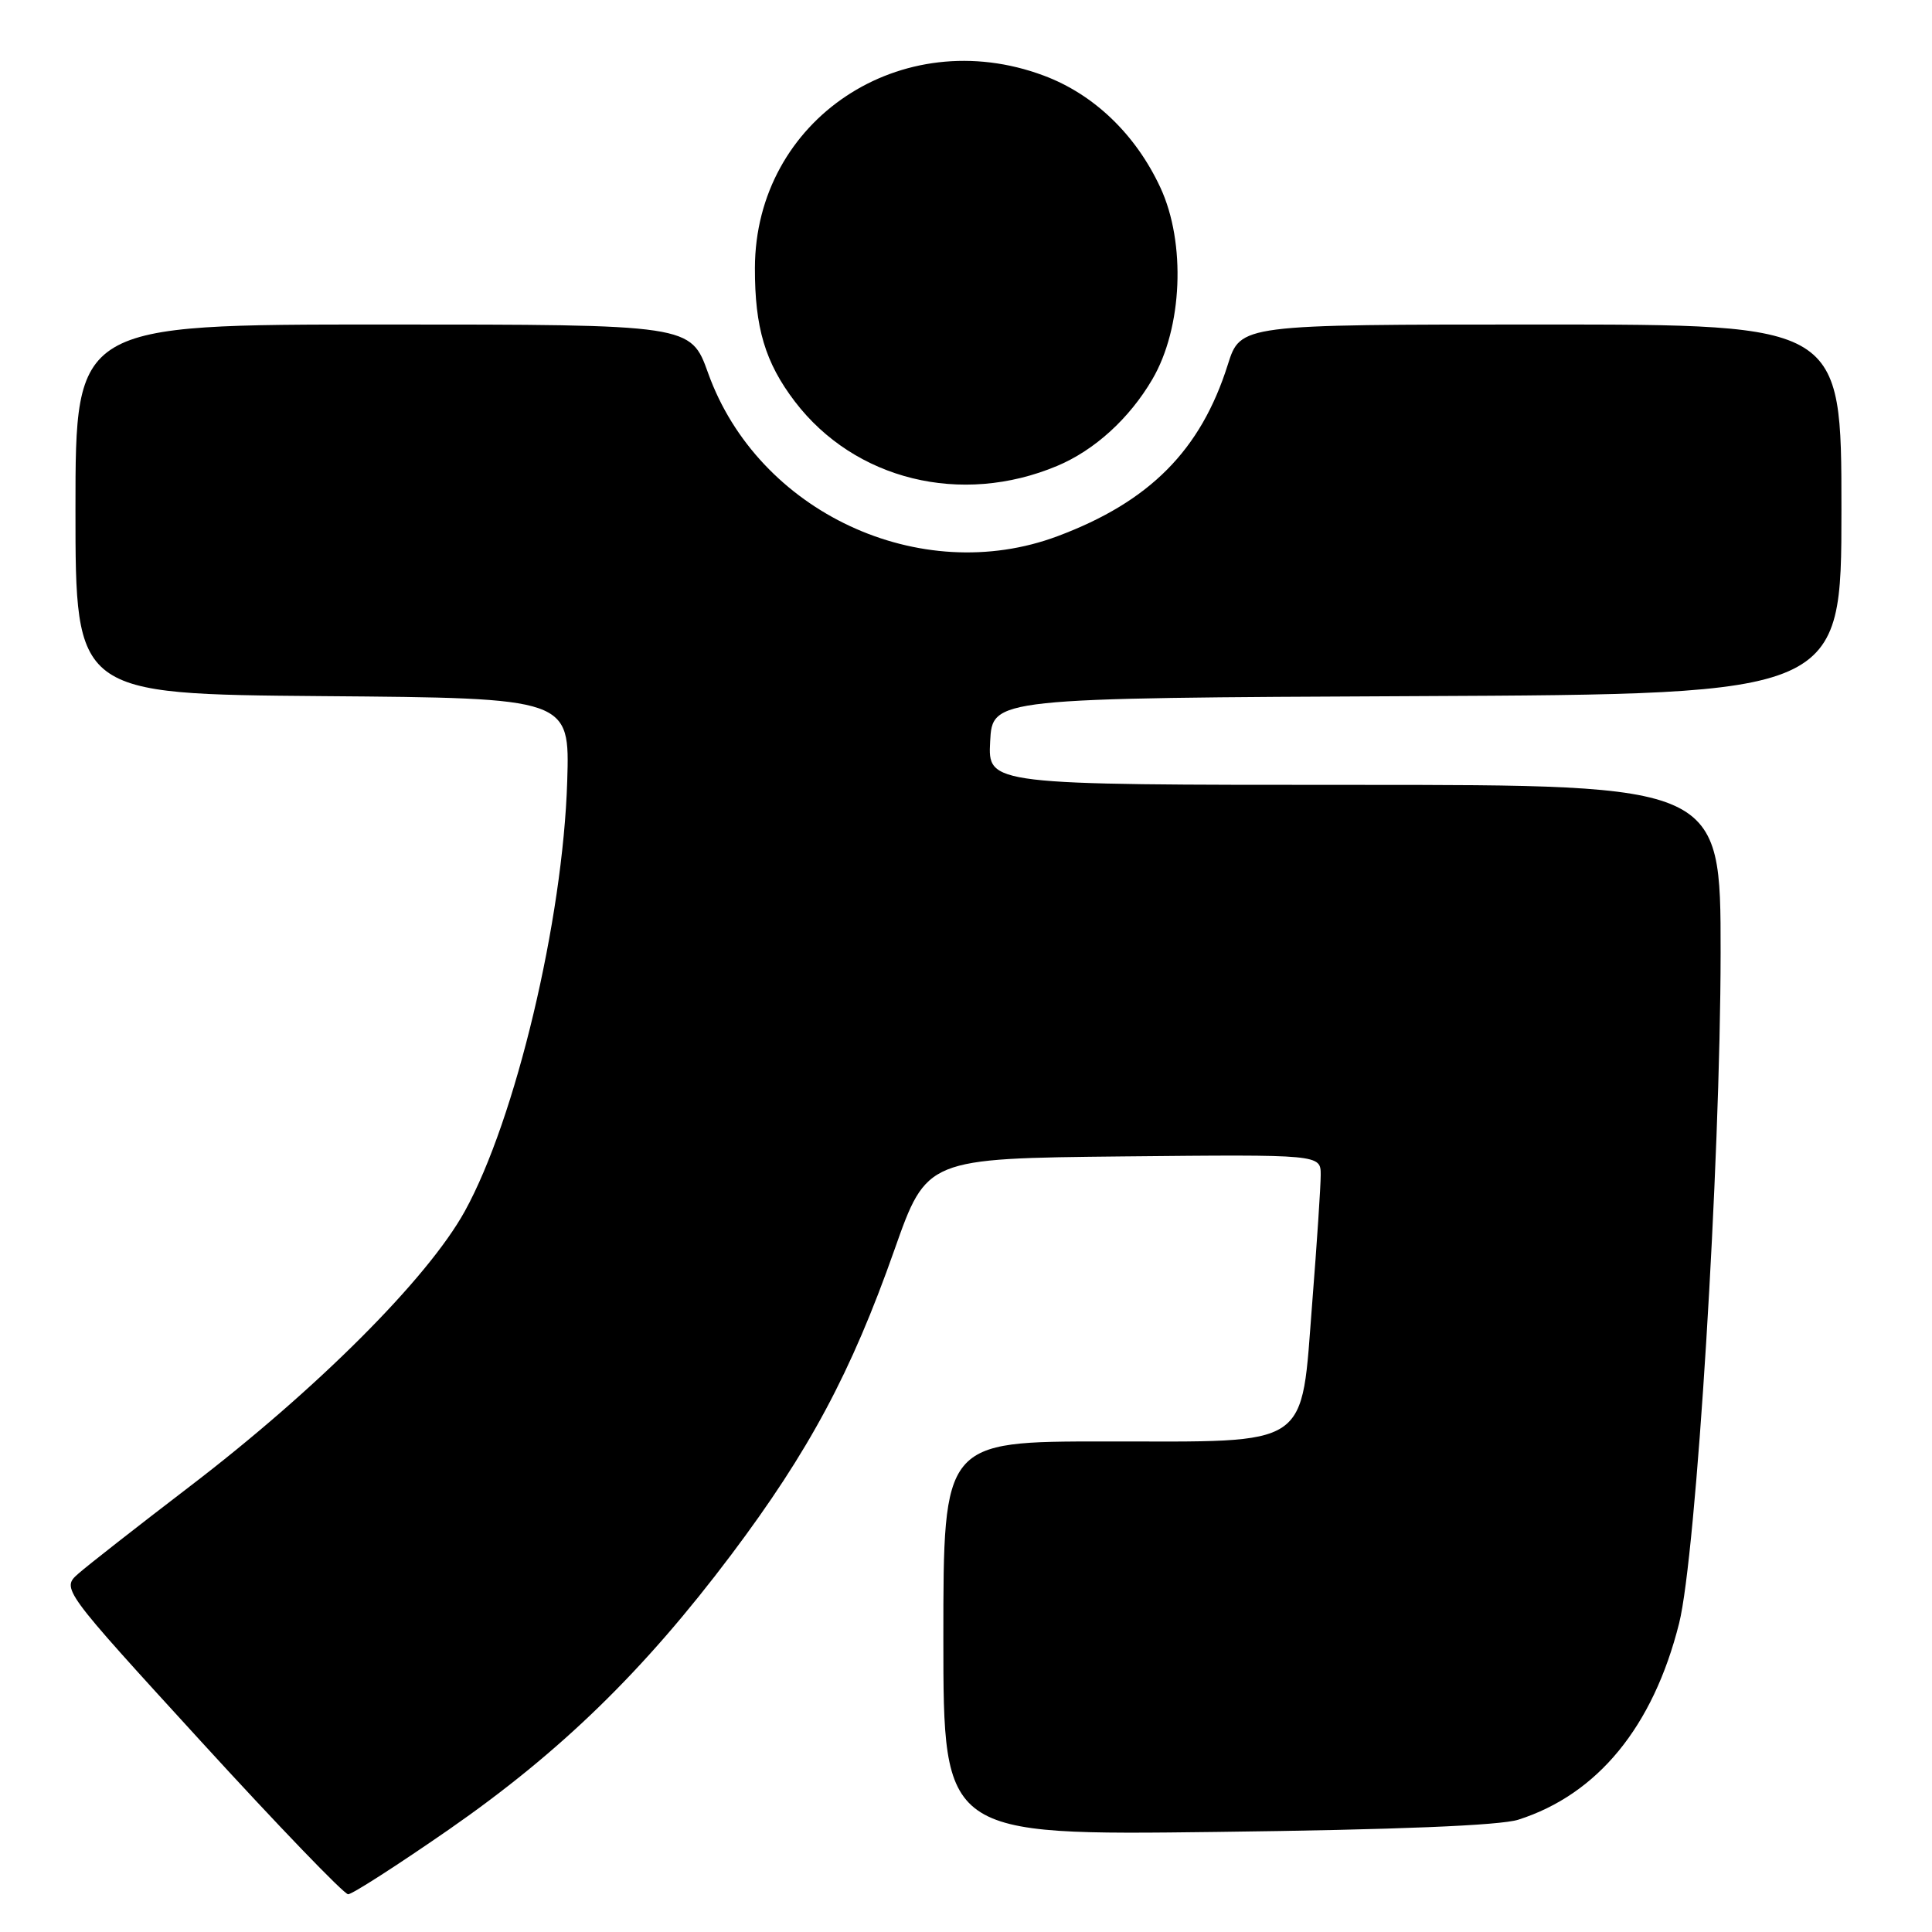 <?xml version="1.0" encoding="UTF-8" standalone="no"?>
<!DOCTYPE svg PUBLIC "-//W3C//DTD SVG 1.1//EN" "http://www.w3.org/Graphics/SVG/1.1/DTD/svg11.dtd" >
<svg xmlns="http://www.w3.org/2000/svg" xmlns:xlink="http://www.w3.org/1999/xlink" version="1.1" viewBox="0 0 256 256">
 <g >
 <path fill="currentColor"
d=" M 59.47 242.43 C 74.31 232.12 85.29 221.43 96.90 206.00 C 107.22 192.27 112.79 181.87 118.52 165.60 C 122.79 153.50 122.79 153.50 148.89 153.23 C 175.00 152.97 175.00 152.97 175.00 155.68 C 175.00 157.17 174.50 164.72 173.89 172.45 C 172.34 192.15 174.04 191.00 146.44 191.00 C 125.00 191.00 125.00 191.00 125.00 217.09 C 125.00 243.19 125.00 243.19 161.25 242.74 C 185.00 242.45 198.77 241.89 201.18 241.12 C 211.70 237.76 219.05 228.80 222.49 215.10 C 224.76 206.09 227.97 154.17 227.99 126.25 C 228.00 104.00 228.00 104.00 179.45 104.00 C 130.90 104.00 130.90 104.00 131.20 98.25 C 131.50 92.50 131.50 92.50 187.75 92.24 C 244.00 91.98 244.00 91.98 244.00 67.49 C 244.00 43.00 244.00 43.00 204.18 43.00 C 164.37 43.00 164.37 43.00 162.69 48.32 C 159.11 59.66 152.34 66.48 140.13 71.05 C 121.90 77.87 100.43 67.85 93.83 49.44 C 91.52 43.00 91.52 43.00 50.76 43.00 C 10.00 43.00 10.00 43.00 10.00 67.49 C 10.00 91.97 10.00 91.97 42.75 92.24 C 75.50 92.50 75.50 92.50 75.16 103.50 C 74.60 121.92 68.30 148.35 61.58 160.51 C 56.65 169.43 41.98 184.10 25.08 197.01 C 18.26 202.23 11.65 207.40 10.40 208.50 C 8.13 210.50 8.13 210.50 26.64 230.75 C 36.82 241.89 45.59 251.00 46.13 251.00 C 46.67 251.00 52.67 247.14 59.47 242.43 Z  M 140.07 61.74 C 145.02 59.67 149.65 55.46 152.69 50.26 C 156.69 43.44 157.16 32.19 153.76 24.86 C 150.49 17.82 144.96 12.50 138.31 10.02 C 119.44 2.96 100.08 15.84 100.03 35.50 C 100.01 43.42 101.39 48.04 105.32 53.20 C 113.26 63.60 127.36 67.07 140.07 61.74 Z "/>
</g>
</svg>